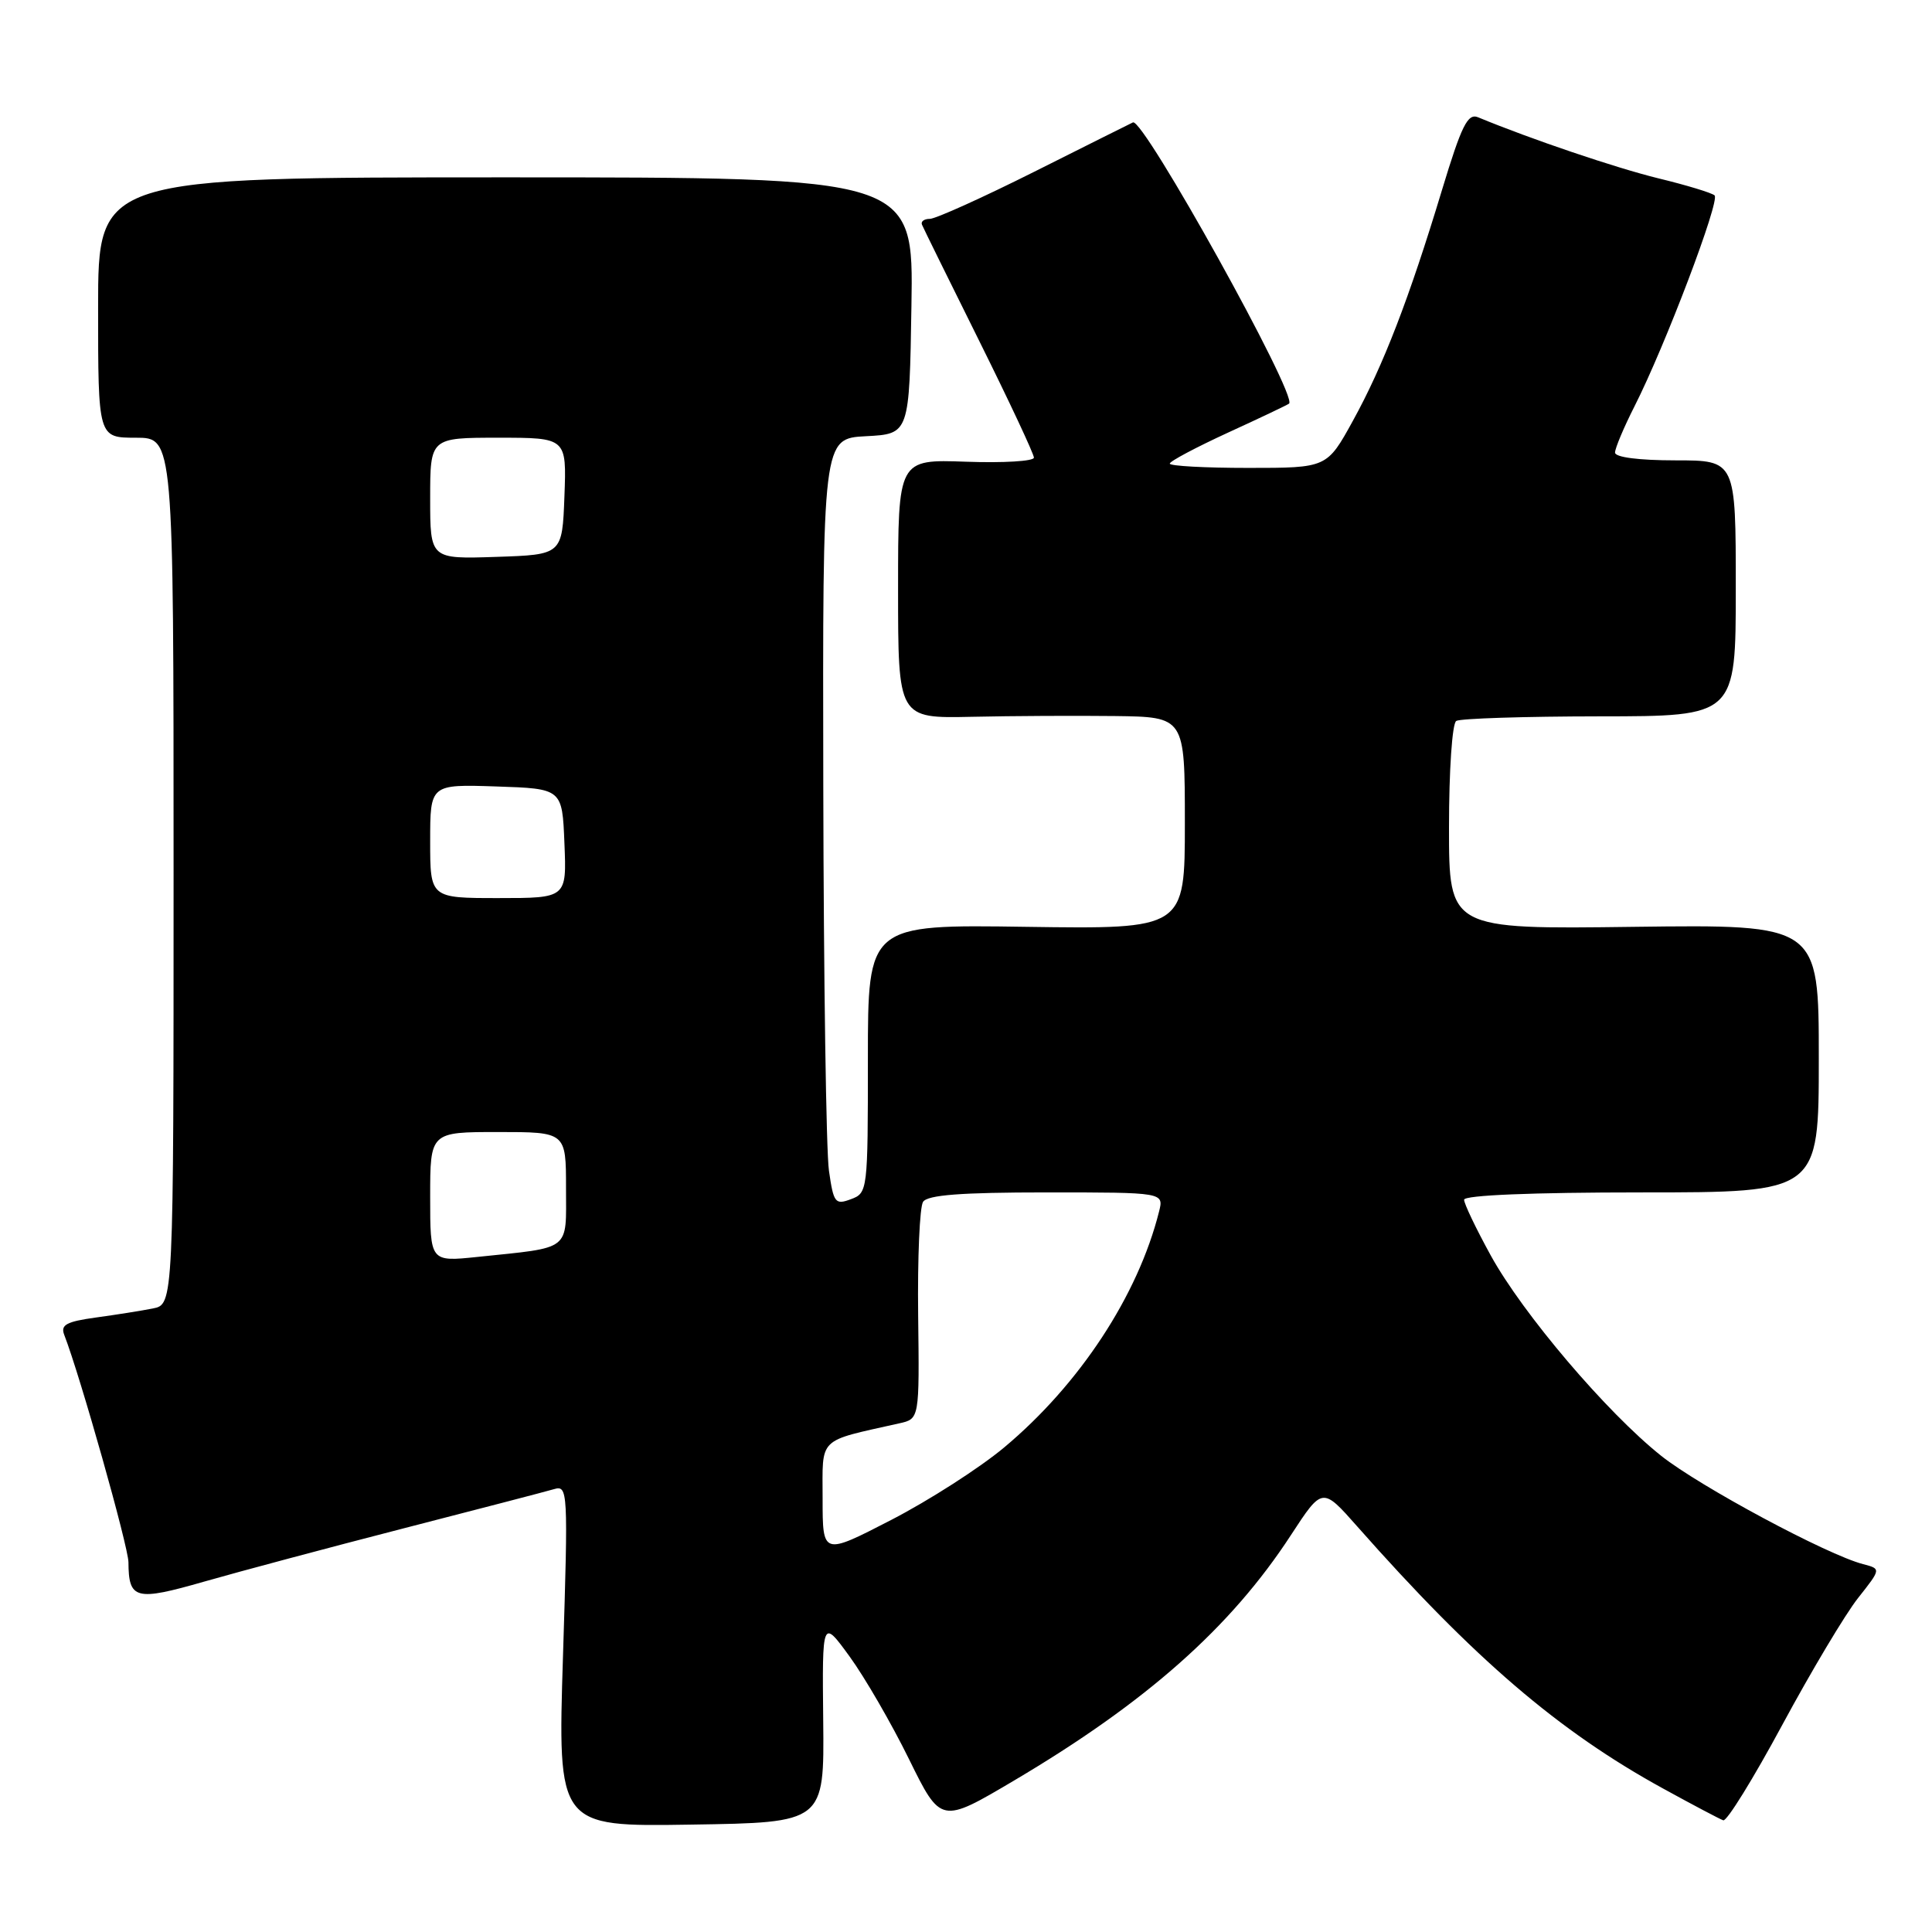 <?xml version="1.0" encoding="UTF-8" standalone="no"?>
<!DOCTYPE svg PUBLIC "-//W3C//DTD SVG 1.1//EN" "http://www.w3.org/Graphics/SVG/1.1/DTD/svg11.dtd" >
<svg xmlns="http://www.w3.org/2000/svg" xmlns:xlink="http://www.w3.org/1999/xlink" version="1.1" viewBox="0 0 256 256">
 <g >
 <path fill="currentColor"
d=" M 109.08 228.00 C 108.94 214.50 108.94 214.50 112.58 219.50 C 114.58 222.25 118.12 228.36 120.44 233.08 C 124.67 241.67 124.67 241.67 134.37 235.93 C 151.91 225.55 163.09 215.64 171.06 203.40 C 175.22 197.03 175.22 197.03 179.84 202.26 C 195.36 219.82 206.52 229.39 220.35 236.98 C 224.28 239.14 227.88 241.04 228.34 241.20 C 228.81 241.37 232.32 235.68 236.16 228.56 C 240.00 221.44 244.52 213.87 246.20 211.75 C 249.26 207.88 249.26 207.88 246.88 207.26 C 242.10 206.02 225.22 196.96 220.11 192.90 C 212.90 187.16 201.78 174.08 197.53 166.35 C 195.59 162.82 194.00 159.50 194.00 158.97 C 194.00 158.37 203.06 158.00 217.50 158.00 C 241.00 158.00 241.00 158.00 241.00 140.25 C 241.00 122.50 241.00 122.50 216.50 122.81 C 192.00 123.13 192.00 123.13 192.00 109.62 C 192.00 102.10 192.42 95.86 192.96 95.53 C 193.48 95.20 202.03 94.93 211.96 94.92 C 230.00 94.91 230.00 94.91 230.00 77.96 C 230.00 61.00 230.00 61.00 222.00 61.00 C 217.16 61.00 214.00 60.59 214.00 59.97 C 214.00 59.40 215.16 56.64 216.58 53.84 C 220.65 45.82 227.95 26.56 227.19 25.89 C 226.81 25.55 223.46 24.53 219.74 23.63 C 214.12 22.25 202.90 18.46 195.85 15.54 C 194.48 14.98 193.67 16.60 191.07 25.18 C 186.71 39.60 183.28 48.47 179.27 55.75 C 175.83 62.00 175.83 62.00 165.41 62.00 C 159.69 62.00 155.00 61.75 155.00 61.43 C 155.00 61.12 158.49 59.27 162.75 57.31 C 167.01 55.36 170.64 53.63 170.81 53.48 C 171.98 52.46 151.49 15.56 150.12 16.22 C 149.78 16.38 143.89 19.32 137.04 22.76 C 130.19 26.19 123.97 29.00 123.21 29.00 C 122.45 29.00 121.98 29.35 122.17 29.78 C 122.35 30.22 125.76 37.14 129.75 45.17 C 133.74 53.20 137.00 60.16 137.00 60.64 C 137.00 61.11 132.95 61.36 128.00 61.18 C 119.00 60.86 119.00 60.86 119.00 78.03 C 119.00 95.19 119.00 95.19 128.75 94.98 C 134.11 94.86 142.66 94.82 147.75 94.88 C 157.00 95.00 157.00 95.00 157.00 109.06 C 157.00 123.11 157.00 123.11 136.00 122.81 C 115.00 122.50 115.00 122.50 115.00 140.28 C 115.00 157.81 114.97 158.08 112.75 158.90 C 110.67 159.68 110.45 159.40 109.84 155.12 C 109.47 152.58 109.14 129.71 109.09 104.30 C 109.00 58.10 109.00 58.10 114.75 57.80 C 120.50 57.50 120.50 57.50 120.77 40.50 C 121.05 23.50 121.05 23.50 67.02 23.50 C 13.00 23.50 13.00 23.50 13.00 40.75 C 13.00 58.00 13.00 58.00 18.00 58.00 C 23.00 58.00 23.00 58.00 23.00 115.42 C 23.00 172.84 23.00 172.84 20.25 173.38 C 18.74 173.68 15.34 174.22 12.69 174.58 C 8.79 175.12 8.00 175.55 8.51 176.87 C 10.63 182.33 17.00 204.92 17.02 207.00 C 17.05 211.95 17.96 212.18 27.06 209.57 C 31.70 208.24 43.60 205.06 53.50 202.51 C 63.40 199.96 72.36 197.63 73.41 197.32 C 75.25 196.78 75.29 197.44 74.60 219.41 C 73.89 242.05 73.89 242.05 91.56 241.77 C 109.22 241.50 109.22 241.50 109.08 228.00 Z  M 109.00 198.59 C 109.00 190.30 108.22 191.06 119.16 188.60 C 121.83 188.01 121.83 188.01 121.66 174.25 C 121.57 166.69 121.86 159.94 122.31 159.25 C 122.90 158.34 127.33 158.00 138.67 158.00 C 154.22 158.00 154.22 158.00 153.58 160.54 C 150.79 171.66 143.05 183.44 133.05 191.80 C 129.82 194.50 123.09 198.82 118.09 201.40 C 109.00 206.09 109.00 206.09 109.00 198.59 Z  M 57.00 158.60 C 57.00 150.00 57.00 150.00 66.00 150.00 C 75.00 150.00 75.00 150.00 75.00 157.42 C 75.00 165.87 75.82 165.24 63.25 166.55 C 57.00 167.20 57.00 167.20 57.00 158.60 Z  M 57.00 111.46 C 57.00 103.92 57.00 103.92 65.75 104.21 C 74.50 104.50 74.50 104.50 74.79 111.75 C 75.09 119.00 75.09 119.00 66.04 119.00 C 57.00 119.00 57.00 119.00 57.00 111.46 Z  M 57.00 66.04 C 57.00 58.00 57.00 58.00 66.04 58.00 C 75.08 58.00 75.08 58.00 74.79 65.75 C 74.50 73.50 74.50 73.50 65.75 73.79 C 57.00 74.08 57.00 74.08 57.00 66.04 Z "/>
</g>
</svg>